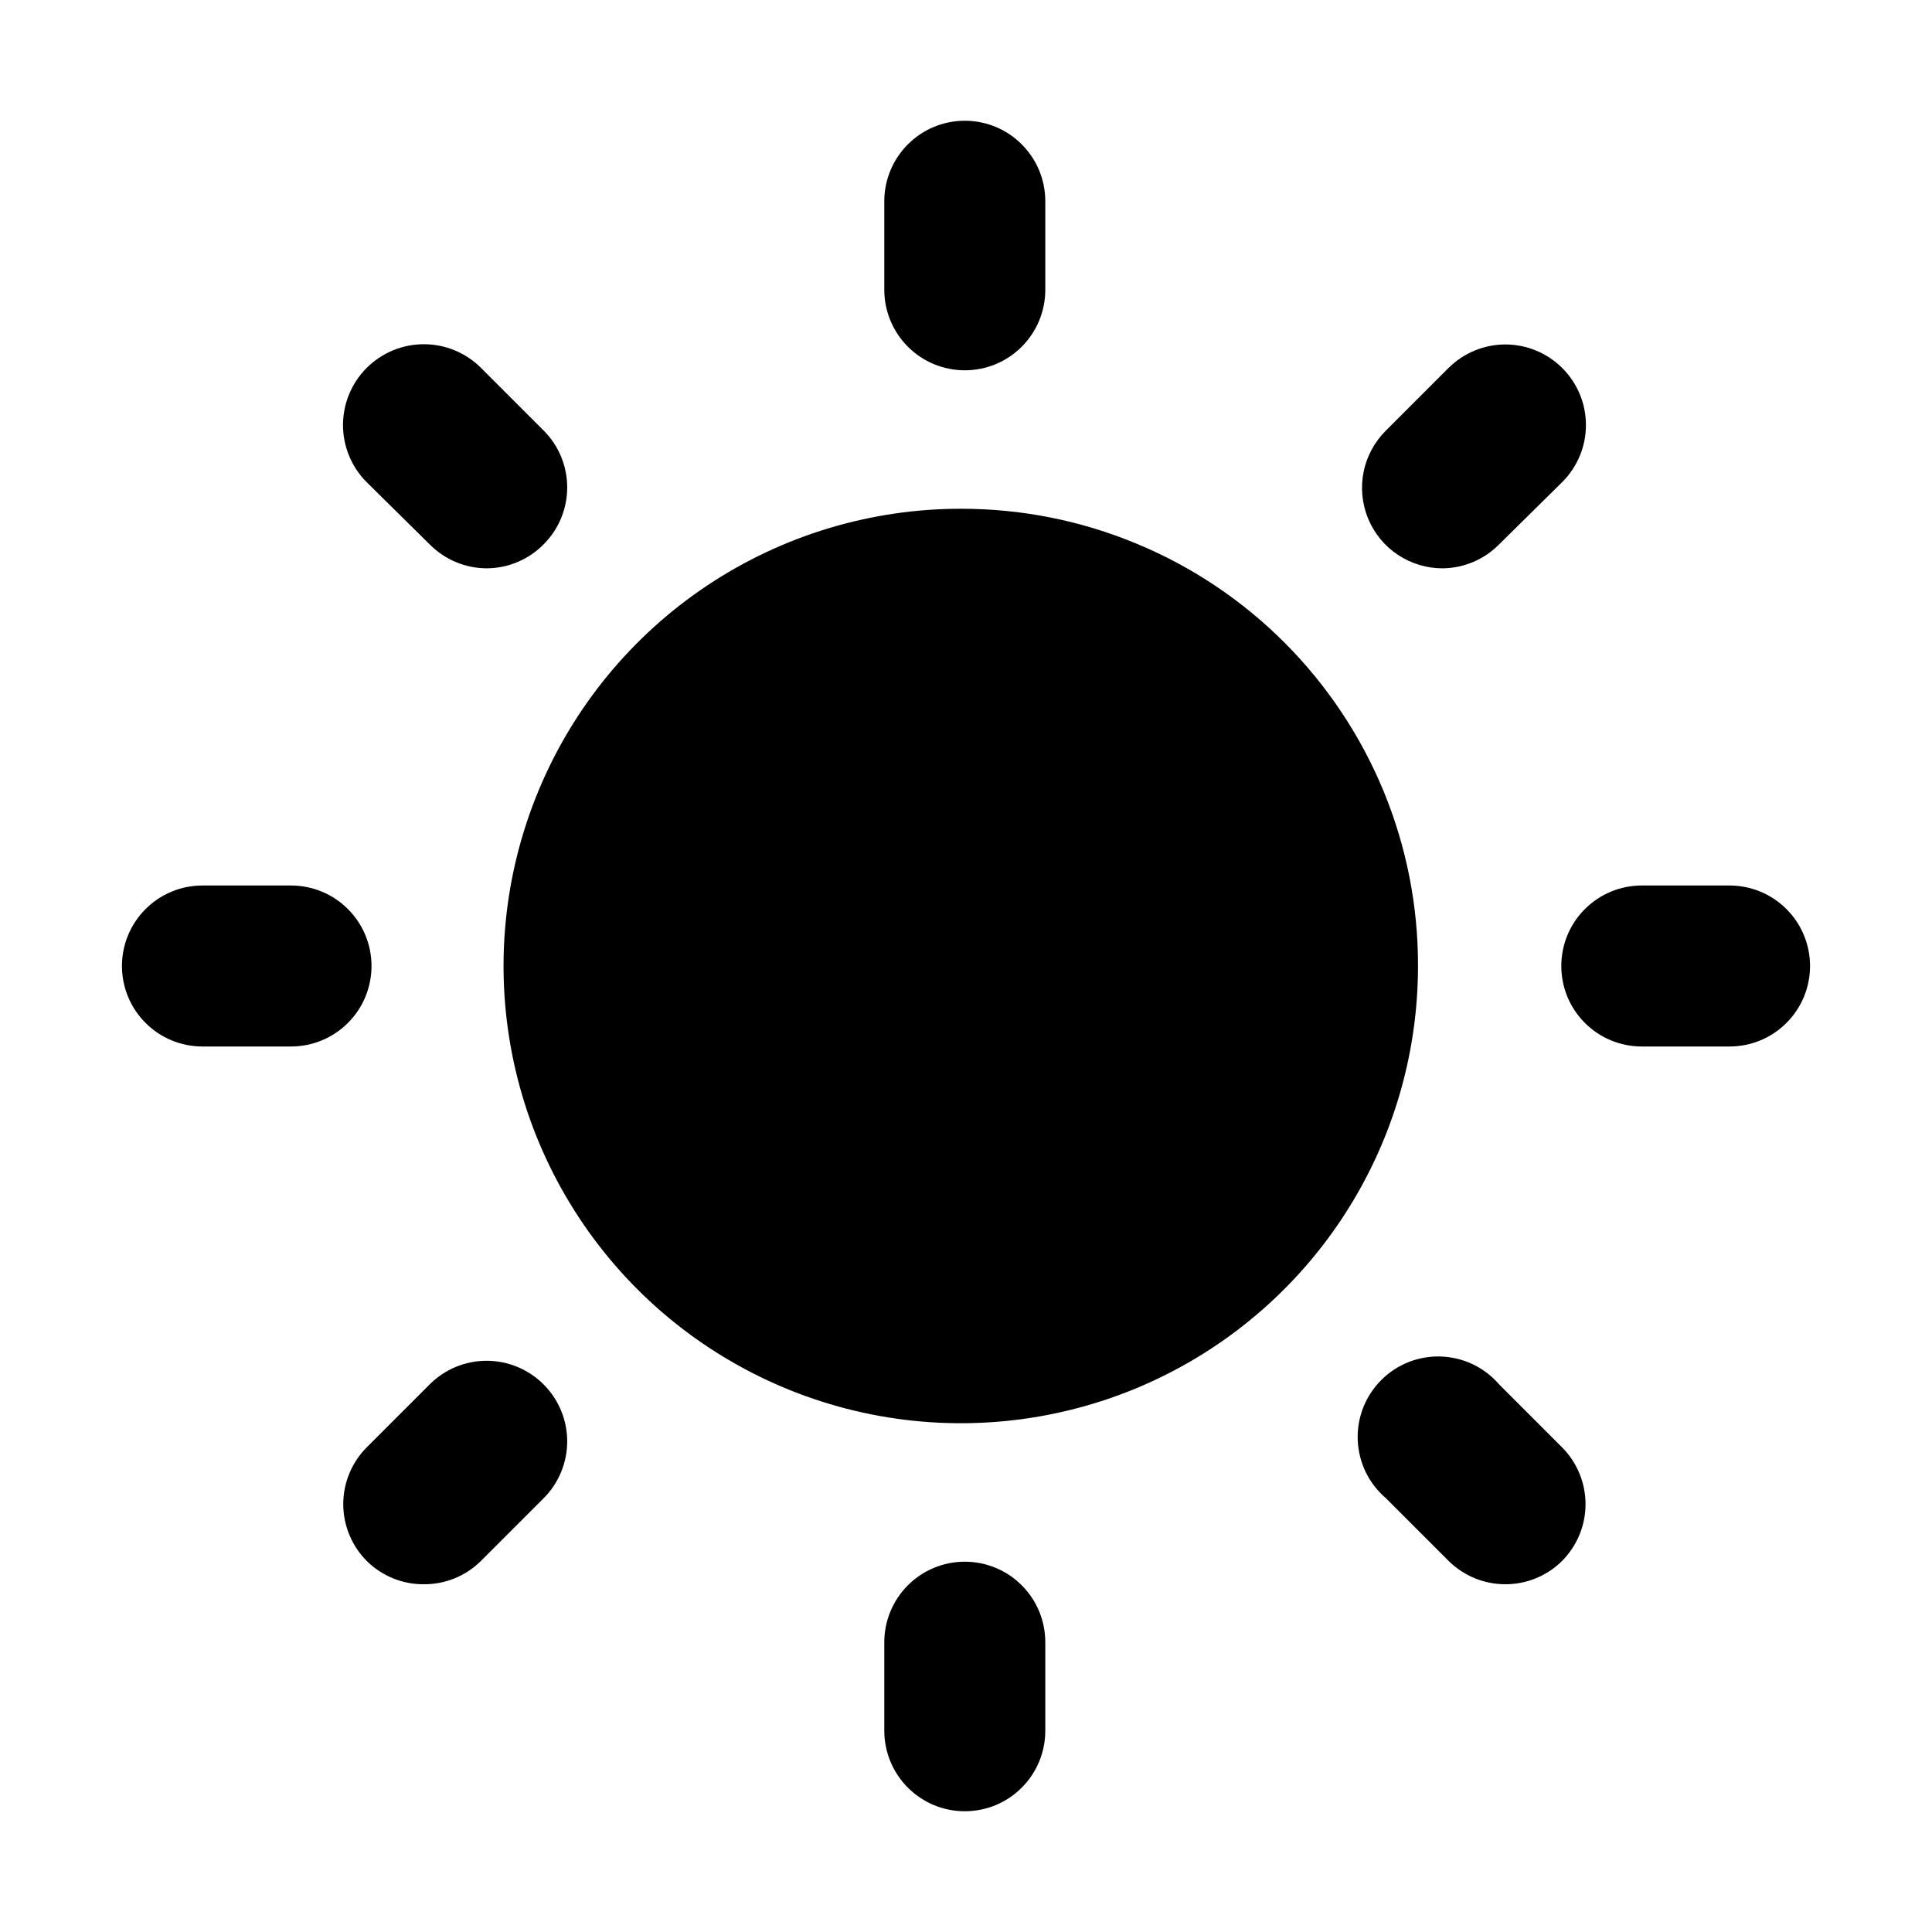 <svg width="24" height="24" viewBox="0 0 24 24" fill="none" xmlns="http://www.w3.org/2000/svg">
<path d="M17.615 12C17.615 13.124 17.282 14.222 16.657 15.157C16.033 16.091 15.145 16.819 14.107 17.249C13.068 17.678 11.926 17.79 10.824 17.57C9.721 17.35 8.709 16.808 7.915 16.013C7.121 15.217 6.581 14.204 6.363 13.102C6.145 11.999 6.259 10.857 6.691 9.819C7.122 8.782 7.852 7.895 8.787 7.272C9.722 6.649 10.822 6.318 11.945 6.32C12.691 6.32 13.429 6.467 14.117 6.753C14.806 7.038 15.432 7.457 15.958 7.984C16.485 8.512 16.902 9.138 17.187 9.827C17.471 10.516 17.617 11.255 17.615 12Z" fill="black"/>
<path d="M3.615 13H2.515C2.25 13 1.995 12.895 1.808 12.707C1.62 12.52 1.515 12.265 1.515 12C1.515 11.735 1.62 11.48 1.808 11.293C1.995 11.105 2.25 11 2.515 11H3.615C3.88 11 4.135 11.105 4.322 11.293C4.51 11.48 4.615 11.735 4.615 12C4.615 12.265 4.51 12.52 4.322 12.707C4.135 12.895 3.88 13 3.615 13Z" fill="black"/>
<path d="M21.485 13H20.395C20.13 13 19.875 12.895 19.688 12.707C19.5 12.52 19.395 12.265 19.395 12C19.395 11.735 19.5 11.48 19.688 11.293C19.875 11.105 20.13 11 20.395 11H21.485C21.75 11 22.005 11.105 22.192 11.293C22.38 11.48 22.485 11.735 22.485 12C22.485 12.265 22.38 12.52 22.192 12.707C22.005 12.895 21.75 13 21.485 13Z" fill="black"/>
<path d="M11.985 4.6C11.72 4.6 11.466 4.495 11.278 4.307C11.091 4.12 10.985 3.865 10.985 3.6V2.5C10.985 2.235 11.091 1.98 11.278 1.793C11.466 1.605 11.72 1.5 11.985 1.5C12.251 1.5 12.505 1.605 12.692 1.793C12.88 1.98 12.985 2.235 12.985 2.5V3.6C12.985 3.865 12.88 4.12 12.692 4.307C12.505 4.495 12.251 4.6 11.985 4.6Z" fill="black"/>
<path d="M11.985 22.5C11.72 22.5 11.466 22.395 11.278 22.207C11.091 22.02 10.985 21.765 10.985 21.5V20.4C10.985 20.135 11.091 19.88 11.278 19.693C11.466 19.505 11.72 19.4 11.985 19.4C12.251 19.4 12.505 19.505 12.692 19.693C12.88 19.88 12.985 20.135 12.985 20.4V21.5C12.985 21.765 12.88 22.02 12.692 22.207C12.505 22.395 12.251 22.5 11.985 22.5Z" fill="black"/>
<path d="M6.045 7.06C5.913 7.059 5.782 7.033 5.66 6.981C5.538 6.93 5.428 6.854 5.335 6.76L4.555 5.99C4.367 5.802 4.261 5.546 4.261 5.28C4.261 5.014 4.367 4.758 4.555 4.57C4.744 4.382 4.999 4.276 5.265 4.276C5.532 4.276 5.787 4.382 5.975 4.57L6.755 5.35C6.942 5.537 7.046 5.791 7.046 6.055C7.046 6.319 6.942 6.573 6.755 6.76C6.663 6.854 6.552 6.93 6.43 6.981C6.308 7.033 6.178 7.059 6.045 7.06Z" fill="black"/>
<path d="M18.695 19.68C18.433 19.679 18.181 19.575 17.995 19.39L17.215 18.61C17.11 18.52 17.025 18.41 16.965 18.286C16.905 18.162 16.872 18.027 16.866 17.889C16.861 17.751 16.884 17.614 16.934 17.486C16.985 17.357 17.061 17.241 17.159 17.143C17.256 17.046 17.372 16.97 17.501 16.919C17.629 16.869 17.767 16.846 17.904 16.851C18.042 16.857 18.177 16.89 18.301 16.95C18.425 17.01 18.535 17.095 18.625 17.2L19.405 17.98C19.591 18.167 19.696 18.421 19.696 18.685C19.696 18.949 19.591 19.203 19.405 19.39C19.312 19.483 19.201 19.556 19.079 19.606C18.957 19.656 18.827 19.681 18.695 19.68Z" fill="black"/>
<path d="M17.925 7.06C17.727 7.061 17.532 7.003 17.366 6.893C17.201 6.784 17.072 6.627 16.996 6.444C16.92 6.26 16.9 6.058 16.939 5.863C16.978 5.669 17.074 5.49 17.215 5.35L17.995 4.57C18.183 4.384 18.436 4.279 18.7 4.279C18.964 4.279 19.218 4.384 19.405 4.57C19.499 4.663 19.573 4.774 19.624 4.895C19.675 5.017 19.701 5.148 19.701 5.28C19.701 5.412 19.675 5.543 19.624 5.665C19.573 5.786 19.499 5.897 19.405 5.99L18.625 6.76C18.441 6.948 18.189 7.056 17.925 7.06Z" fill="black"/>
<path d="M5.265 19.68C5.133 19.681 5.003 19.656 4.881 19.606C4.759 19.556 4.648 19.483 4.555 19.39C4.369 19.203 4.264 18.949 4.264 18.685C4.264 18.421 4.369 18.167 4.555 17.98L5.335 17.2C5.428 17.106 5.538 17.032 5.66 16.981C5.782 16.93 5.913 16.904 6.045 16.904C6.177 16.904 6.308 16.93 6.429 16.981C6.551 17.032 6.662 17.106 6.755 17.2C6.941 17.387 7.046 17.641 7.046 17.905C7.046 18.169 6.941 18.423 6.755 18.61L5.975 19.39C5.881 19.483 5.771 19.556 5.649 19.606C5.527 19.656 5.397 19.681 5.265 19.68Z" fill="black"/>
</svg>
